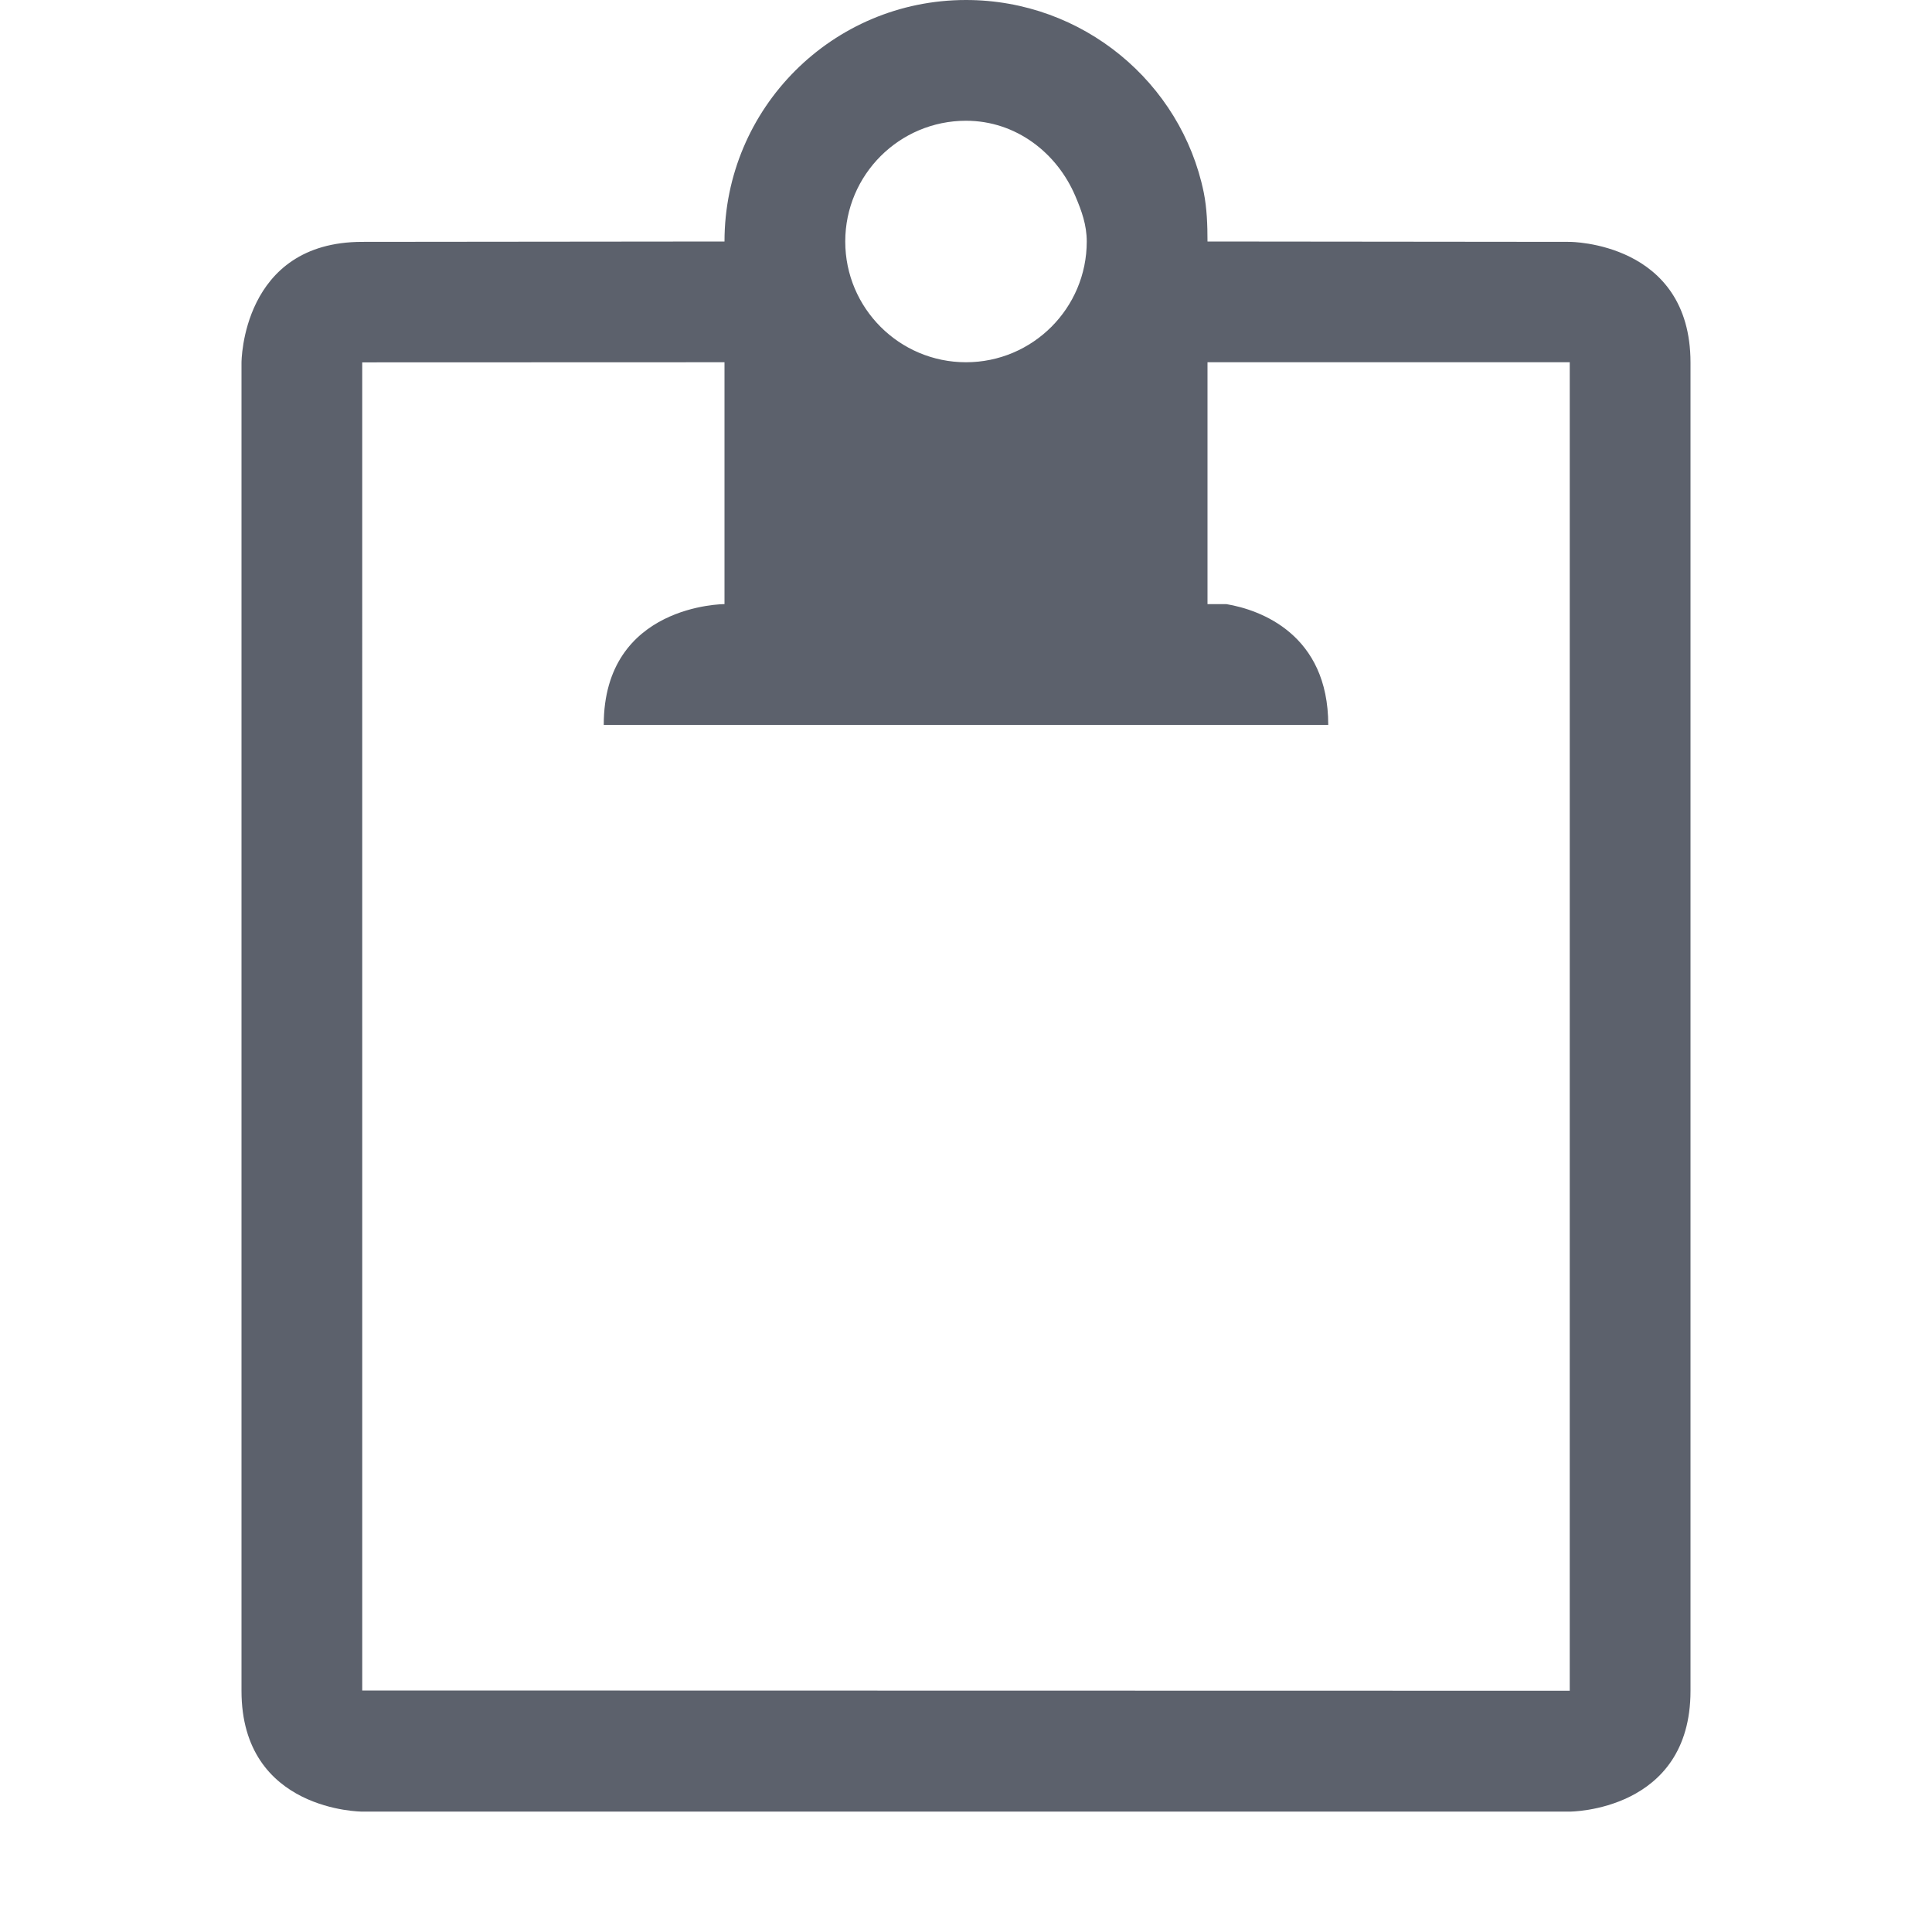 <svg version="1.1" viewBox="0 0 16 16" xmlns="http://www.w3.org/2000/svg">
  <defs>
   <style id="current-color-scheme" type="text/css">
   .ColorScheme-Text { color:#5c616c; } .ColorScheme-Highlight { color:#5294e2; }
  </style>
 </defs>
    <g transform="translate(-293,-8)">
        <path d="m301 8c-1.105 0-2 0.895-2 2l-3 3e-3c-1 0-1 1-1 1v11c0 1 1 1 1 1h10s1 0 1-1v-11c0-1-1-1-1-1l-3-3e-3c0-0.138-5e-3 -0.276-0.031-0.406-0.187-0.911-1.002-1.594-1.969-1.594zm0 1c0.414 0 0.754 0.266 0.906 0.625 0.051 0.12 0.094 0.237 0.094 0.375 0 0.552-0.448 1-1 1s-1-0.448-1-1 0.448-1 1-1zm-2 2-2e-5 2.003s-1 0-1 1h1 4 1c0-0.75-0.562-0.953-0.844-1h-0.156l2e-5 -2.003h3l-1e-4 11.002-10-2e-3 -1e-4 -10.999z" class="ColorScheme-Text" fill="currentColor"/>
    </g>
</svg>
